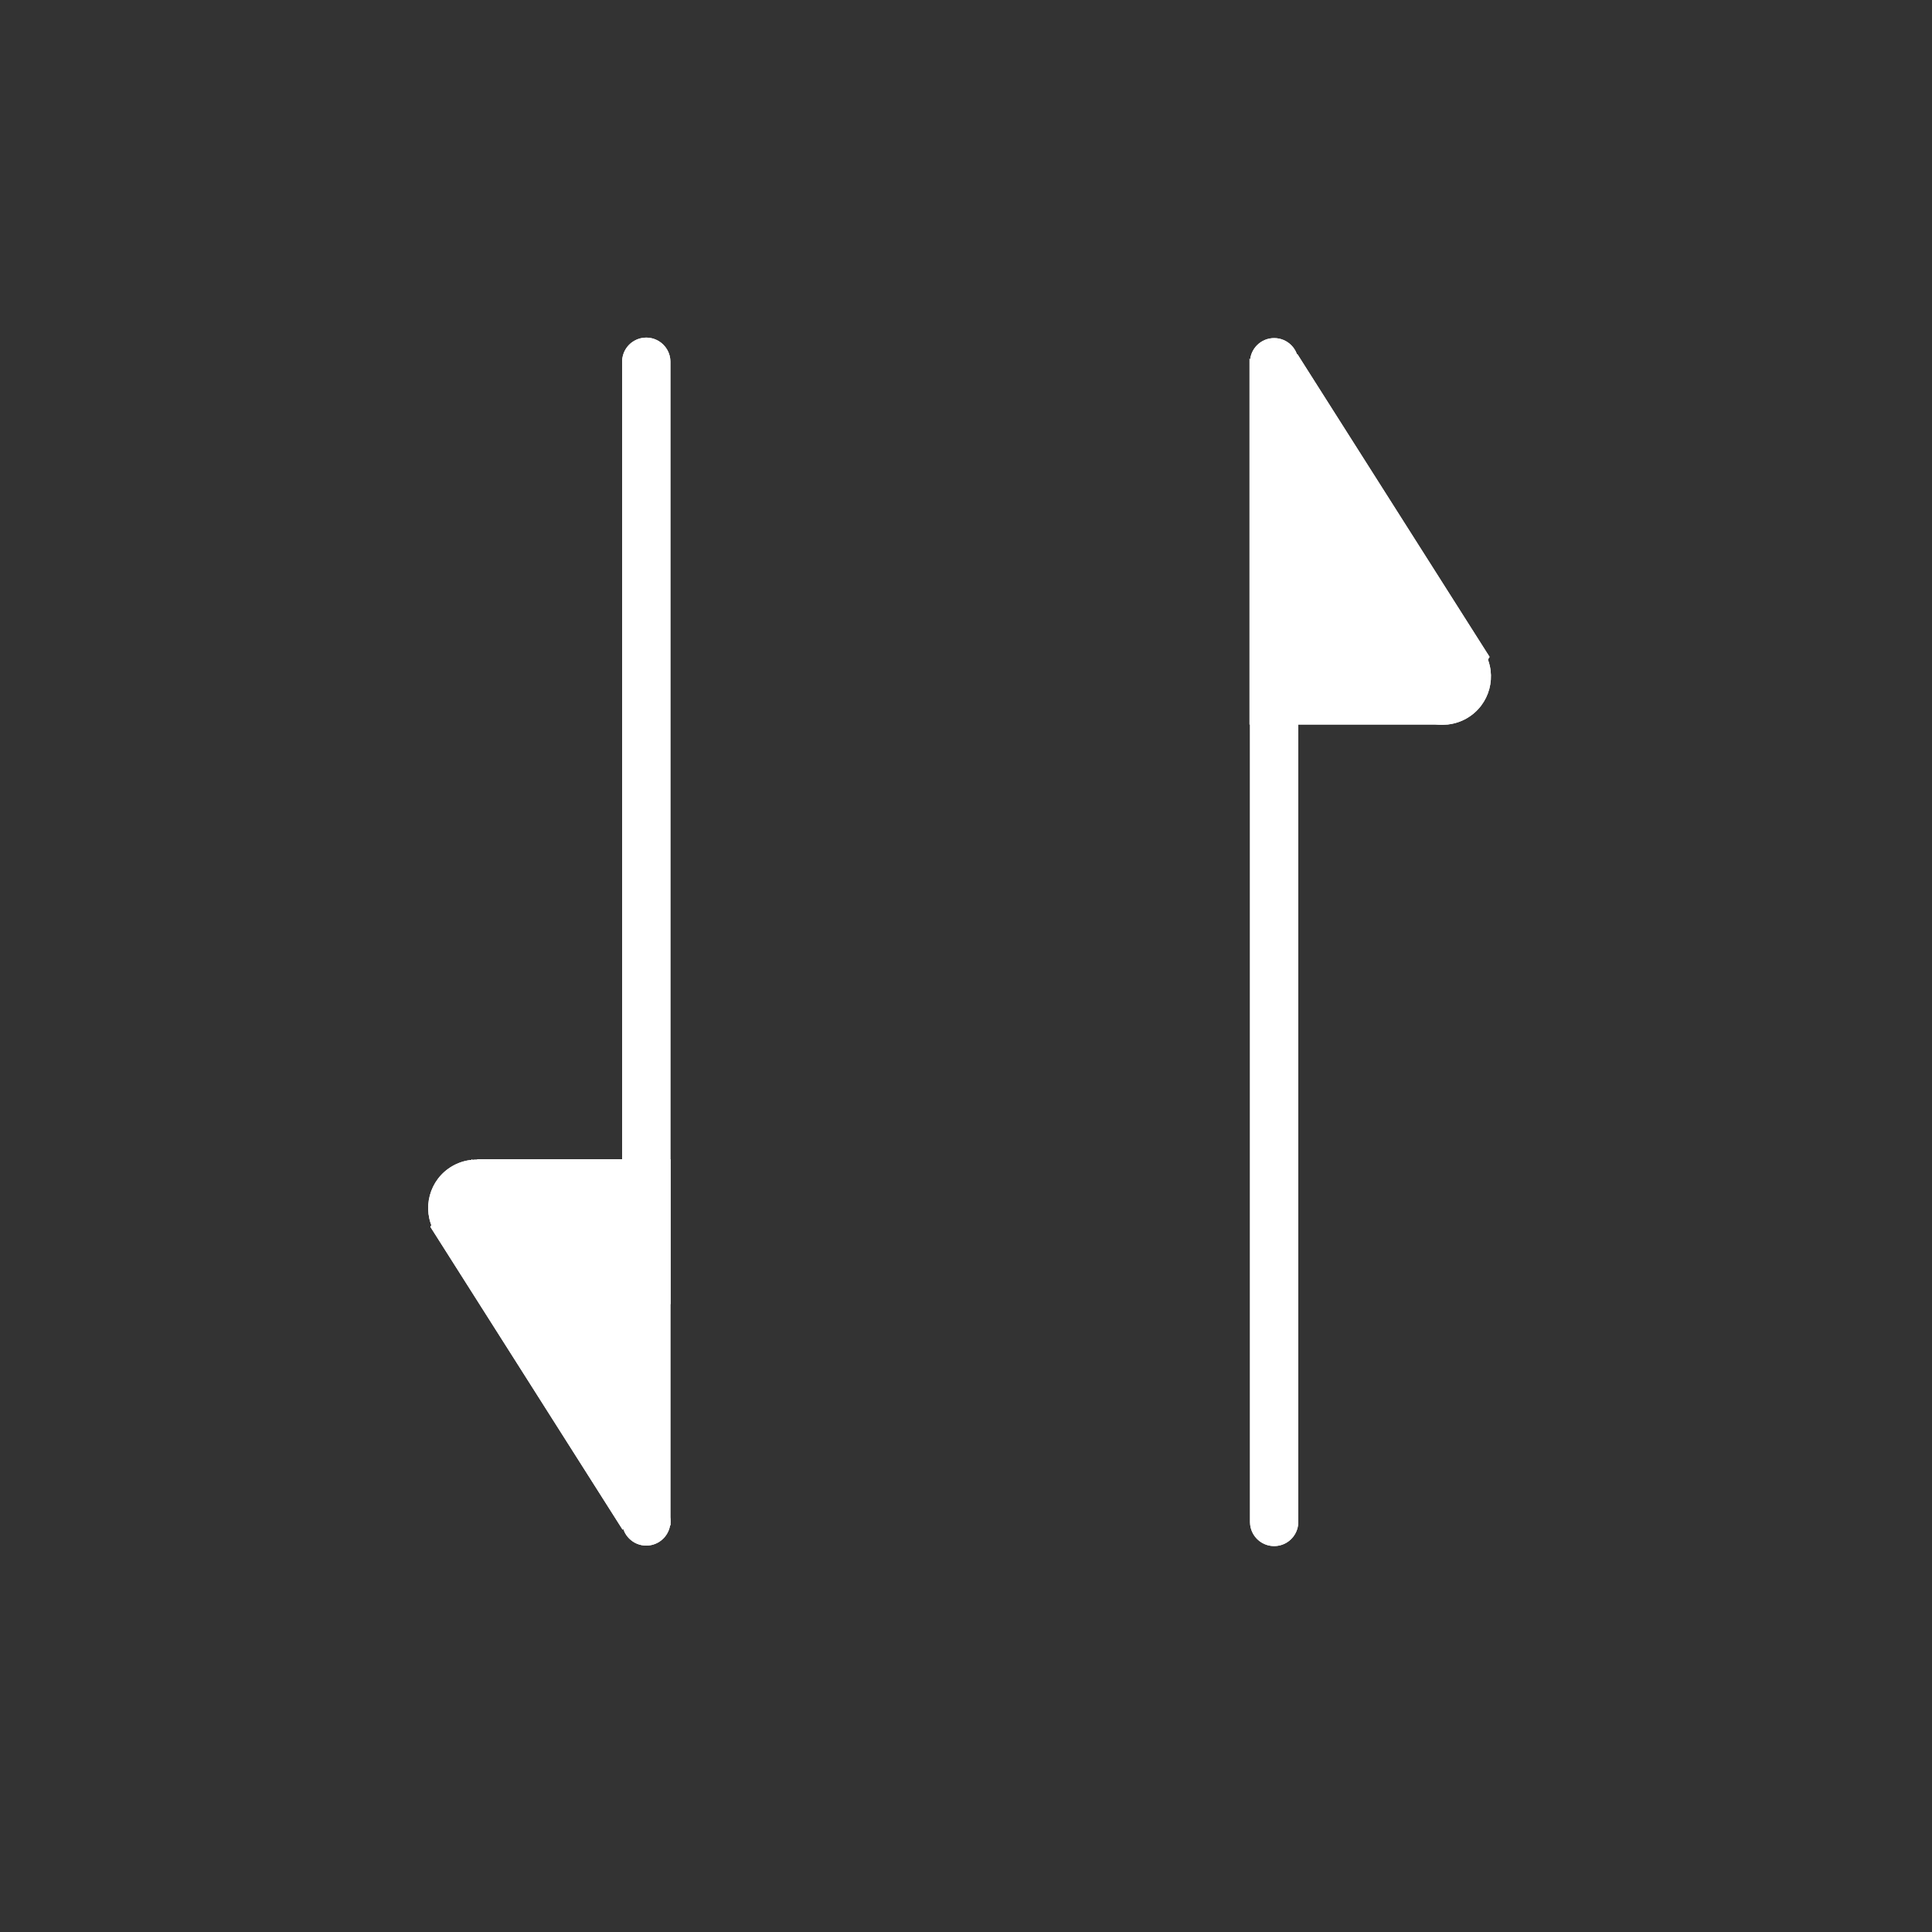 <svg id="Layer_1" data-name="Layer 1" xmlns="http://www.w3.org/2000/svg" xmlns:xlink="http://www.w3.org/1999/xlink" width="40" height="40" viewBox="0 0 40 40"><rect x="0" y="0" width="40" height="40" fill="#333333" stroke="none"/><defs><clipPath id="clip-path"><path d="M25.88,12h1V31.51a0.5,0.5,0,0,1-1,0V12Z" fill="#fff" clip-rule="evenodd"/></clipPath><clipPath id="clip-path-2"><circle cx="29.87" cy="14" r="1" transform="translate(-3 16.81) rotate(-29.99)" fill="#fff"/></clipPath><clipPath id="clip-path-3"><circle cx="26.38" cy="7.5" r="0.5" fill="#fff"/></clipPath><clipPath id="clip-path-4"><polygon points="29.88 14 25.87 7.42 25.87 15 29.88 15 29.88 14" fill="#fff" clip-rule="evenodd"/></clipPath><clipPath id="clip-path-5"><polygon points="29.98 15 30.84 13.6 26.86 7.33 25.97 7.89 29.98 15" fill="#fff" clip-rule="evenodd"/></clipPath><clipPath id="clip-path-6"><path d="M13.88,27h-1V7.49a0.5,0.5,0,0,1,1,0V27Z" fill="#fff" clip-rule="evenodd"/></clipPath><clipPath id="clip-path-7"><circle cx="9.87" cy="25" r="1" transform="translate(-11.18 8.29) rotate(-29.99)" fill="#fff"/></clipPath><clipPath id="clip-path-8"><circle cx="13.38" cy="31.5" r="0.5" fill="#fff"/></clipPath><clipPath id="clip-path-9"><polygon points="9.88 25 13.88 31.59 13.88 24 9.88 24 9.88 25" fill="#fff" clip-rule="evenodd"/></clipPath><clipPath id="clip-path-10"><polygon points="9.77 24 8.91 25.4 12.89 31.67 13.78 31.11 9.77 24" fill="#fff" clip-rule="evenodd"/></clipPath></defs><title>ic-data-white</title><rect width="40" height="40" fill="none"/><path d="M25.88,12h1V31.51a0.5,0.5,0,0,1-1,0V12Z" fill="#fff" fill-rule="evenodd"/><g clip-path="url(#clip-path)"><rect x="20.88" y="7" width="11" height="30" fill="#fff"/></g><circle cx="29.87" cy="14" r="1" transform="translate(-3 16.81) rotate(-29.99)" fill="#fff"/><g clip-path="url(#clip-path-2)"><rect x="23.88" y="8" width="12" height="12" fill="#fff"/></g><circle cx="26.38" cy="7.5" r="0.5" fill="#fff"/><g clip-path="url(#clip-path-3)"><rect x="20.88" y="2" width="11" height="11" fill="#fff"/></g><polygon points="29.88 14 25.87 7.42 25.87 15 29.88 15 29.88 14" fill="#fff" fill-rule="evenodd"/><g clip-path="url(#clip-path-4)"><rect x="20.87" y="2.42" width="14" height="17.58" fill="#fff"/></g><polygon points="29.98 15 30.84 13.6 26.86 7.33 25.97 7.89 29.98 15" fill="#fff" fill-rule="evenodd"/><g clip-path="url(#clip-path-5)"><rect x="20.97" y="2.33" width="14.87" height="17.67" fill="#fff"/></g><path d="M13.88,27h-1V7.49a0.5,0.5,0,0,1,1,0V27Z" fill="#fff" fill-rule="evenodd"/><g clip-path="url(#clip-path-6)"><rect x="7.88" y="2" width="11" height="30" fill="#fff"/></g><circle cx="9.87" cy="25" r="1" transform="translate(-11.18 8.29) rotate(-29.99)" fill="#fff"/><g clip-path="url(#clip-path-7)"><rect x="3.88" y="19" width="12" height="12" fill="#fff"/></g><circle cx="13.38" cy="31.5" r="0.5" fill="#fff"/><g clip-path="url(#clip-path-8)"><rect x="7.88" y="26" width="11" height="11" fill="#fff"/></g><polygon points="9.88 25 13.88 31.59 13.88 24 9.88 24 9.88 25" fill="#fff" fill-rule="evenodd"/><g clip-path="url(#clip-path-9)"><rect x="4.88" y="19" width="14" height="17.59" fill="#fff"/></g><polygon points="9.77 24 8.91 25.4 12.89 31.67 13.78 31.11 9.77 24" fill="#fff" fill-rule="evenodd"/><g clip-path="url(#clip-path-10)"><rect x="3.91" y="19" width="14.87" height="17.67" fill="#fff"/></g></svg>